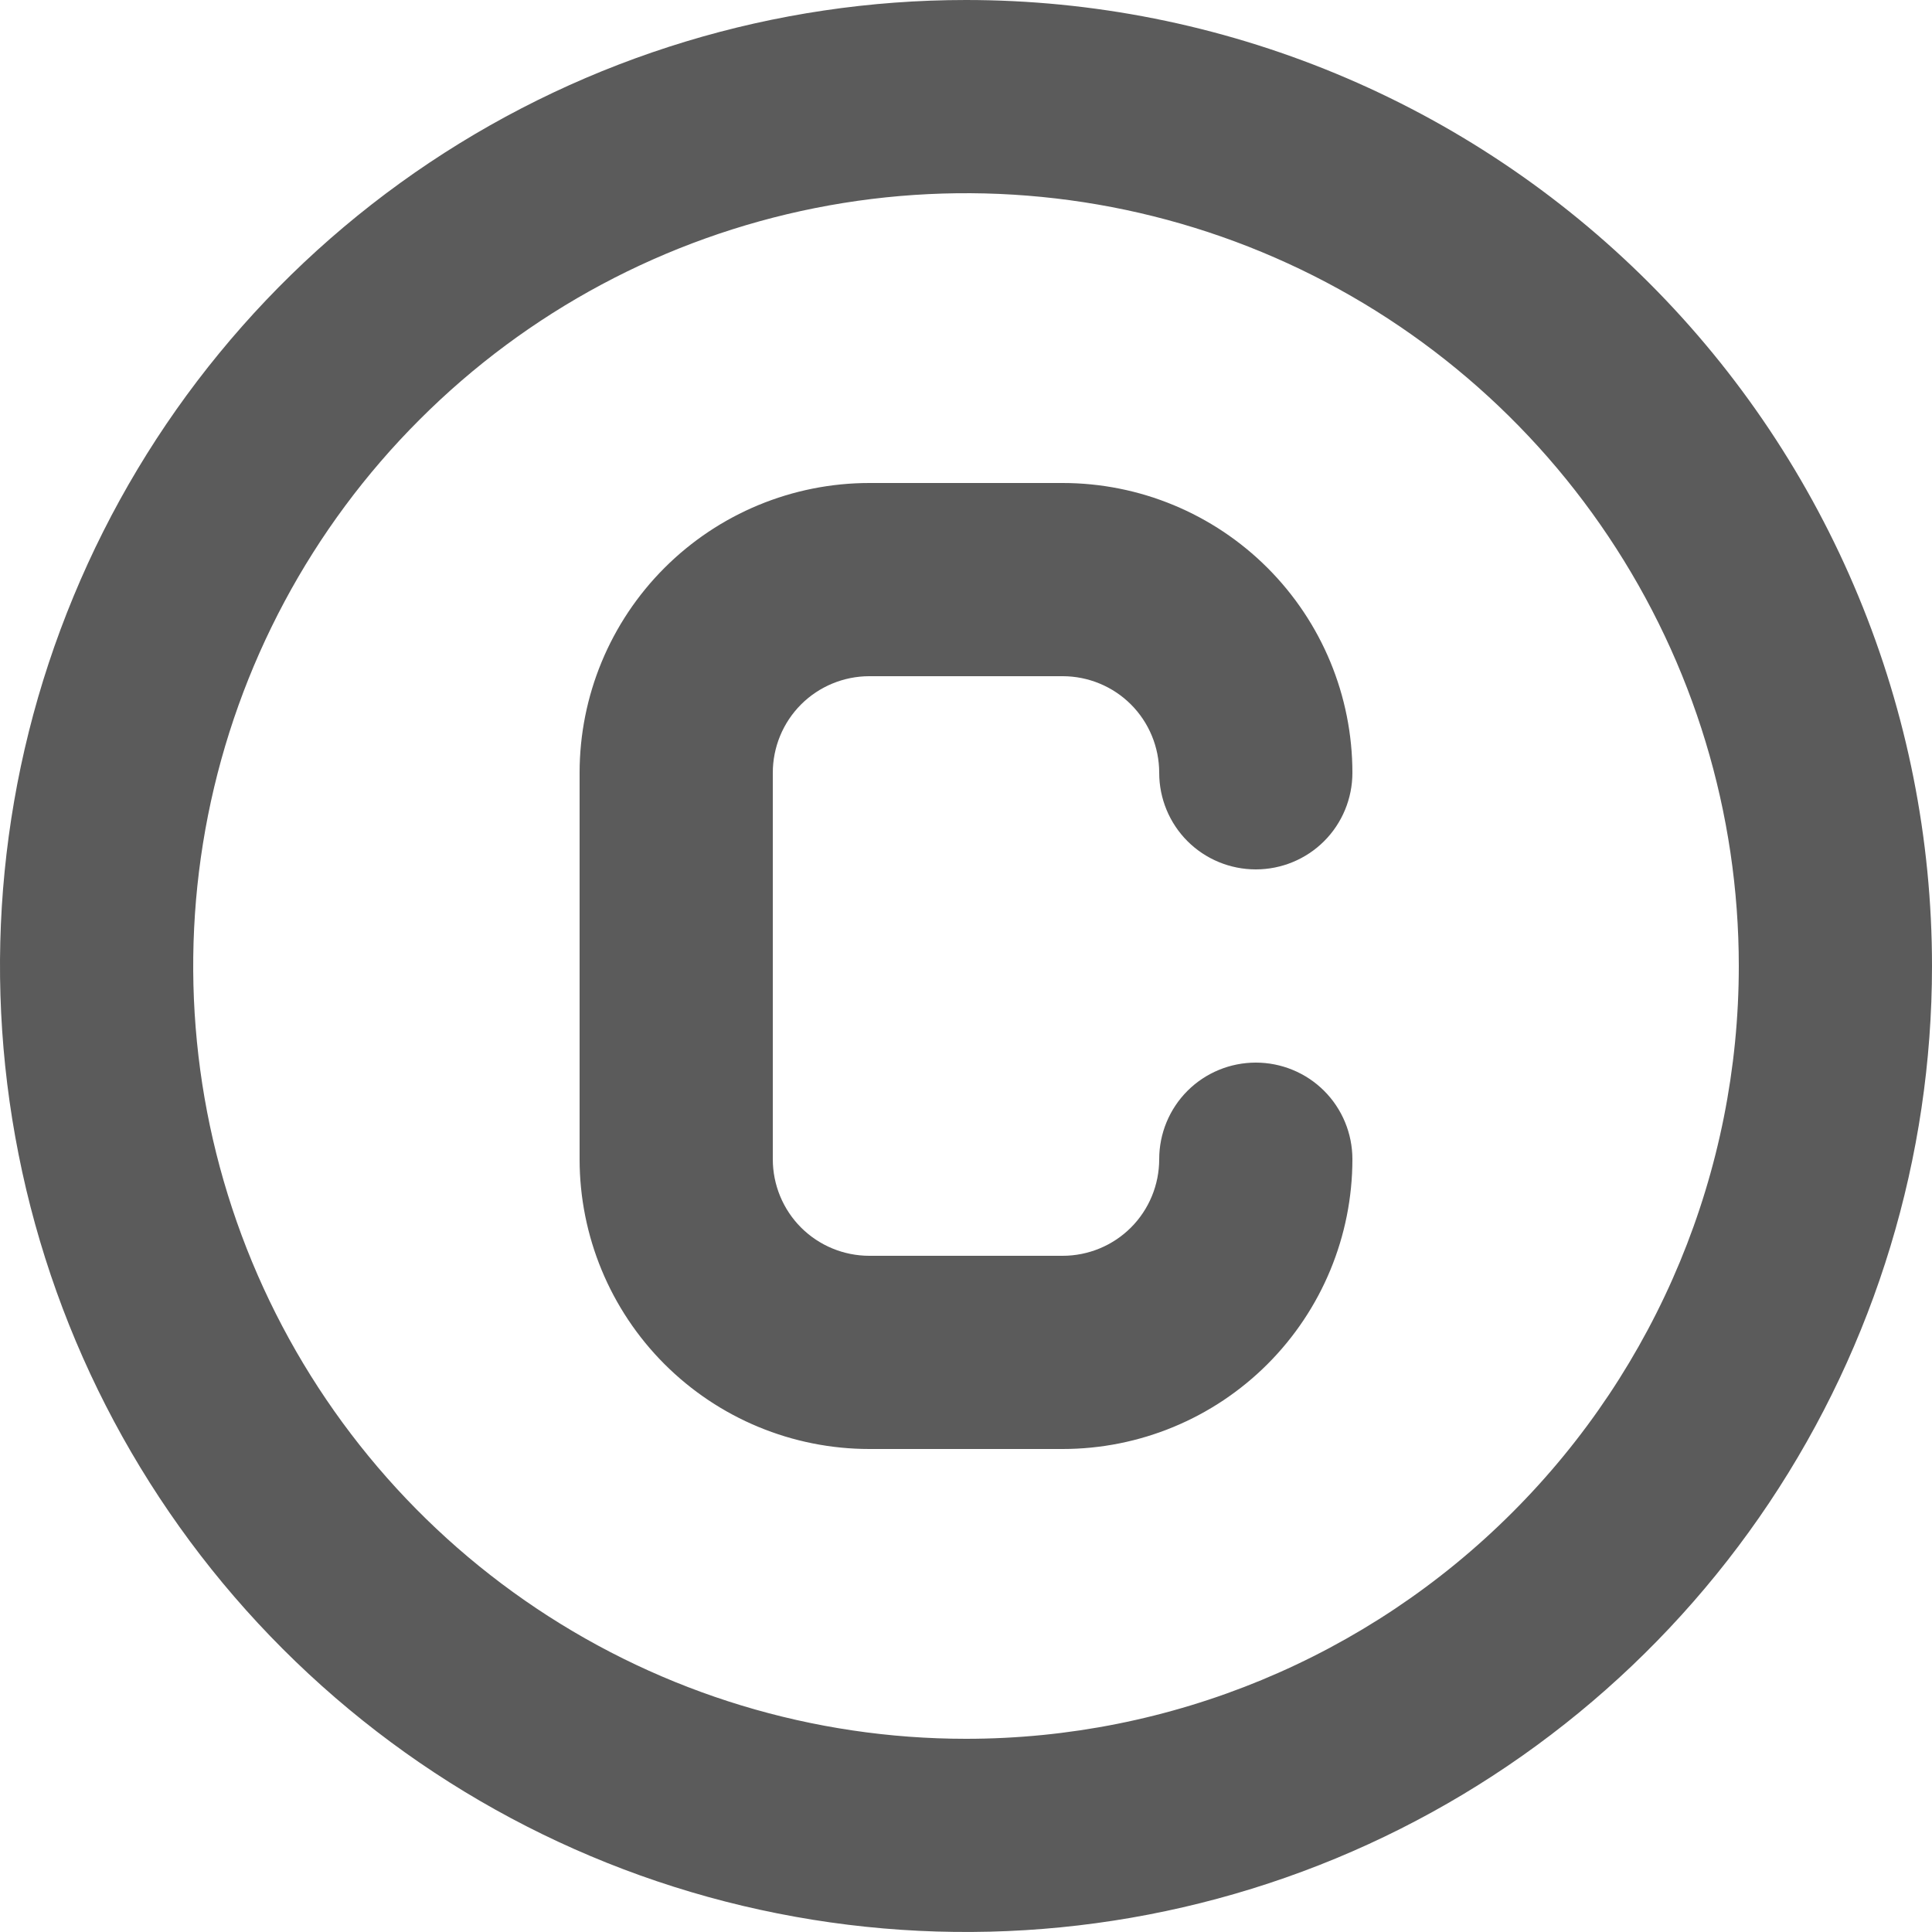 <svg width="16" height="16" viewBox="0 0 16 16" fill="none" xmlns="http://www.w3.org/2000/svg">
<path d="M7.2 5.6H8.8C9.012 5.6 9.216 5.684 9.366 5.834C9.516 5.984 9.6 6.188 9.6 6.4C9.6 6.612 9.684 6.816 9.834 6.966C9.984 7.116 10.188 7.2 10.4 7.2C10.612 7.2 10.816 7.116 10.966 6.966C11.116 6.816 11.2 6.612 11.2 6.4C11.2 5.763 10.947 5.153 10.497 4.703C10.047 4.253 9.437 4 8.8 4H7.2C6.563 4 5.953 4.253 5.503 4.703C5.053 5.153 4.8 5.763 4.8 6.4V9.6C4.8 10.236 5.053 10.847 5.503 11.297C5.953 11.747 6.563 12 7.2 12H8.8C9.437 12 10.047 11.747 10.497 11.297C10.947 10.847 11.2 10.236 11.2 9.6C11.2 9.388 11.116 9.184 10.966 9.034C10.816 8.884 10.612 8.8 10.4 8.8C10.188 8.8 9.984 8.884 9.834 9.034C9.684 9.184 9.6 9.388 9.6 9.6C9.6 9.812 9.516 10.016 9.366 10.166C9.216 10.316 9.012 10.4 8.8 10.4H7.2C6.988 10.4 6.784 10.316 6.634 10.166C6.484 10.016 6.4 9.812 6.4 9.6V6.4C6.4 6.188 6.484 5.984 6.634 5.834C6.784 5.684 6.988 5.6 7.2 5.6ZM8 0C6.418 0 4.871 0.469 3.555 1.348C2.24 2.227 1.214 3.477 0.609 4.939C0.003 6.4 -0.155 8.009 0.154 9.561C0.462 11.113 1.224 12.538 2.343 13.657C3.462 14.776 4.887 15.538 6.439 15.846C7.991 16.155 9.6 15.996 11.062 15.391C12.523 14.786 13.773 13.76 14.652 12.445C15.531 11.129 16 9.582 16 8C16 6.949 15.793 5.909 15.391 4.939C14.989 3.968 14.4 3.086 13.657 2.343C12.914 1.6 12.032 1.011 11.062 0.609C10.091 0.207 9.051 0 8 0ZM8 14.4C6.734 14.4 5.497 14.025 4.444 13.321C3.392 12.618 2.572 11.619 2.087 10.449C1.603 9.28 1.476 7.993 1.723 6.751C1.97 5.51 2.579 4.37 3.475 3.475C4.37 2.579 5.51 1.97 6.751 1.723C7.993 1.476 9.28 1.603 10.449 2.087C11.619 2.572 12.618 3.392 13.321 4.444C14.025 5.497 14.4 6.734 14.4 8C14.4 9.697 13.726 11.325 12.525 12.525C11.325 13.726 9.697 14.4 8 14.4Z" fill="#333333" fill-opacity="0.8"/>
</svg>
